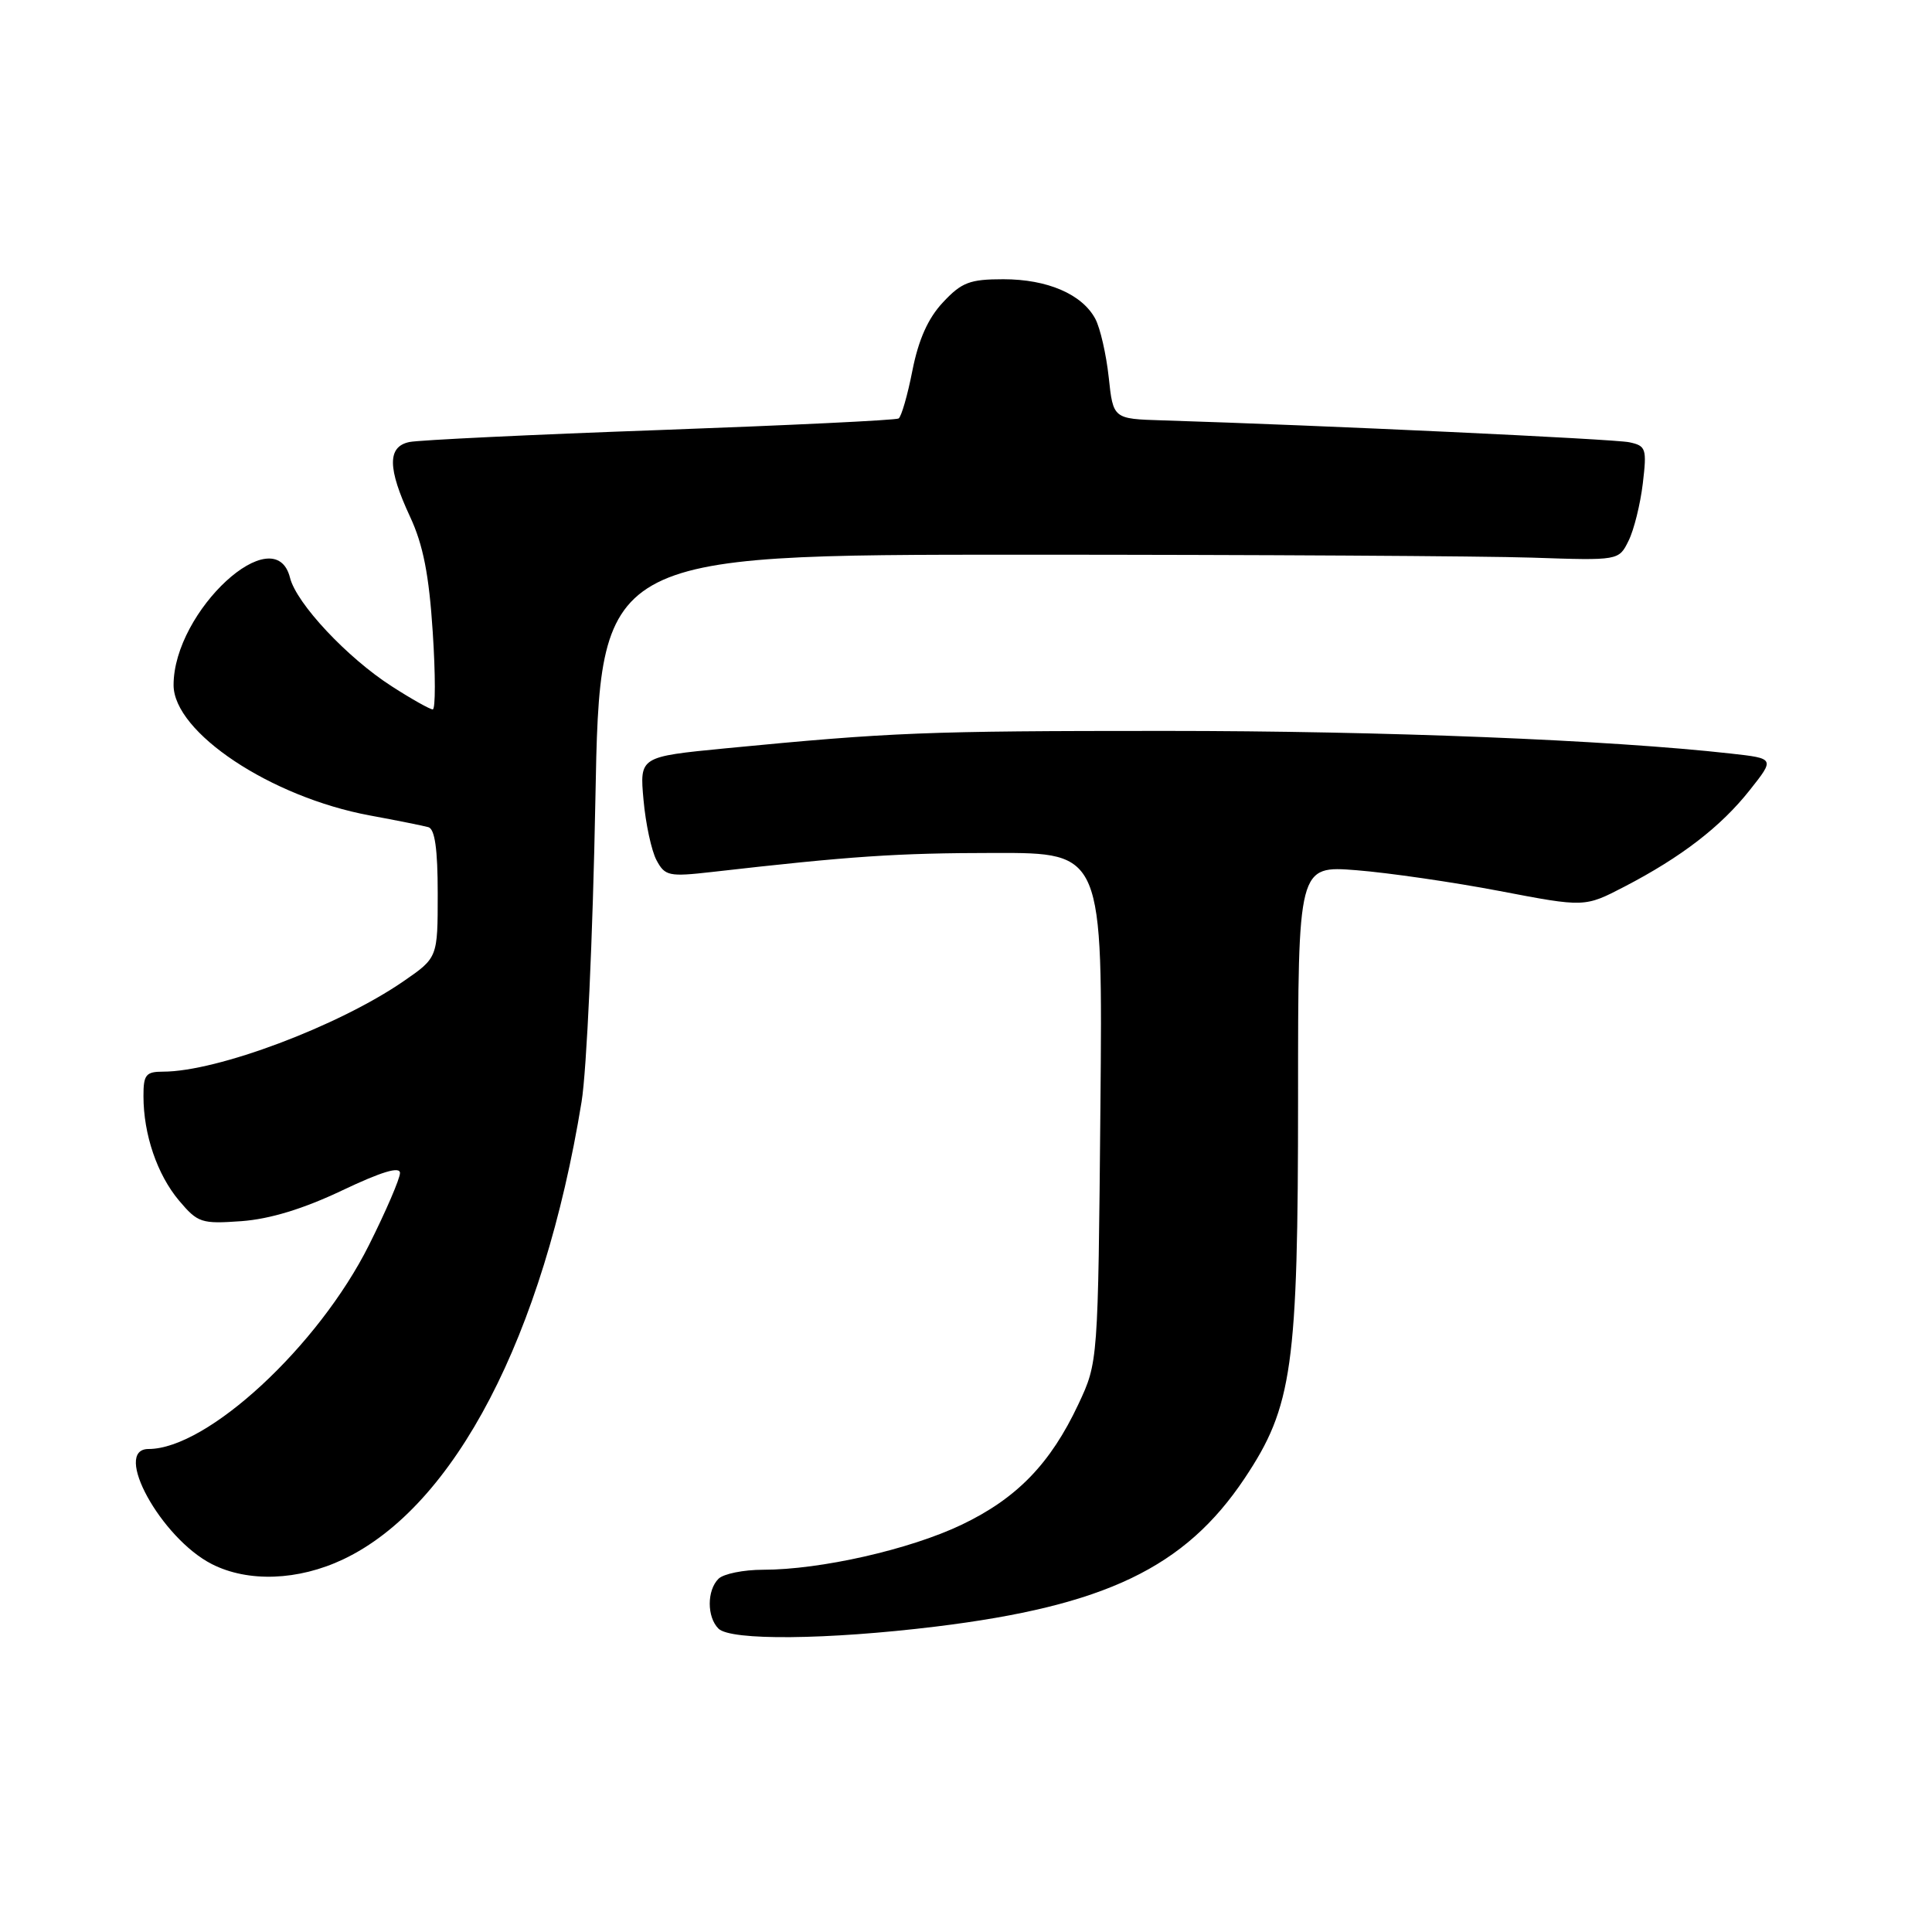 <?xml version="1.0" encoding="UTF-8" standalone="no"?>
<!DOCTYPE svg PUBLIC "-//W3C//DTD SVG 1.1//EN" "http://www.w3.org/Graphics/SVG/1.1/DTD/svg11.dtd" >
<svg xmlns="http://www.w3.org/2000/svg" xmlns:xlink="http://www.w3.org/1999/xlink" version="1.1" viewBox="0 0 256 256">
 <g >
 <path fill="currentColor"
d=" M 124.00 215.53 C 146.44 212.78 157.02 207.71 164.91 195.90 C 171.27 186.37 172.00 181.17 172.00 145.40 C 172.00 114.70 172.00 114.70 179.75 115.31 C 184.01 115.65 192.56 116.89 198.74 118.07 C 209.98 120.22 209.98 120.22 215.24 117.49 C 222.77 113.58 228.01 109.55 231.84 104.71 C 235.18 100.50 235.18 100.50 229.34 99.85 C 213.31 98.05 183.35 96.85 154.42 96.85 C 122.56 96.85 118.19 97.03 96.12 99.16 C 84.75 100.27 84.75 100.27 85.27 106.00 C 85.55 109.15 86.33 112.75 86.99 113.98 C 88.11 116.08 88.63 116.19 94.35 115.54 C 112.77 113.44 118.77 113.03 131.81 113.02 C 146.12 113.00 146.12 113.00 145.81 146.75 C 145.50 180.50 145.50 180.50 142.90 186.05 C 139.19 193.95 134.74 198.54 127.41 202.04 C 120.54 205.32 108.72 208.00 101.11 208.00 C 98.52 208.00 95.86 208.54 95.20 209.20 C 93.66 210.74 93.66 214.26 95.20 215.80 C 96.81 217.41 109.58 217.29 124.00 215.53 Z  M 45.50 206.61 C 60.26 199.60 72.00 177.05 77.06 146.00 C 77.74 141.88 78.56 123.88 78.89 106.00 C 79.50 73.50 79.50 73.50 135.50 73.50 C 166.30 73.50 196.68 73.68 203.00 73.89 C 214.50 74.28 214.50 74.28 215.79 71.66 C 216.51 70.22 217.35 66.81 217.68 64.07 C 218.23 59.43 218.11 59.07 215.88 58.60 C 213.86 58.17 175.00 56.35 154.00 55.70 C 147.50 55.50 147.50 55.50 146.91 49.98 C 146.58 46.94 145.78 43.45 145.13 42.24 C 143.38 38.98 138.78 37.00 132.95 37.00 C 128.50 37.00 127.42 37.41 124.94 40.07 C 122.97 42.17 121.71 45.00 120.90 49.09 C 120.26 52.37 119.43 55.23 119.07 55.45 C 118.71 55.68 104.49 56.36 87.46 56.98 C 70.43 57.59 55.49 58.31 54.25 58.57 C 51.31 59.18 51.34 62.04 54.35 68.50 C 56.07 72.20 56.85 76.17 57.34 83.75 C 57.71 89.39 57.71 94.00 57.34 94.00 C 56.98 94.00 54.53 92.63 51.91 90.94 C 46.03 87.17 39.28 79.97 38.43 76.56 C 36.43 68.59 23.00 80.96 23.00 90.77 C 23.00 97.05 35.89 105.62 49.00 108.05 C 52.58 108.71 56.06 109.41 56.75 109.60 C 57.62 109.83 58.00 112.48 58.00 118.42 C 58.00 126.90 58.00 126.90 53.44 130.04 C 44.82 135.97 28.77 142.00 21.61 142.00 C 19.33 142.00 19.00 142.41 19.01 145.25 C 19.01 150.32 20.83 155.64 23.72 159.08 C 26.21 162.03 26.68 162.19 31.99 161.81 C 35.76 161.53 40.17 160.19 45.31 157.75 C 50.57 155.25 53.00 154.52 53.00 155.43 C 53.00 156.17 51.15 160.47 48.89 164.98 C 42.17 178.40 27.47 192.00 19.68 192.00 C 14.84 192.00 21.34 203.82 28.07 207.25 C 32.86 209.69 39.52 209.45 45.50 206.61 Z "/>
</g>
</svg>